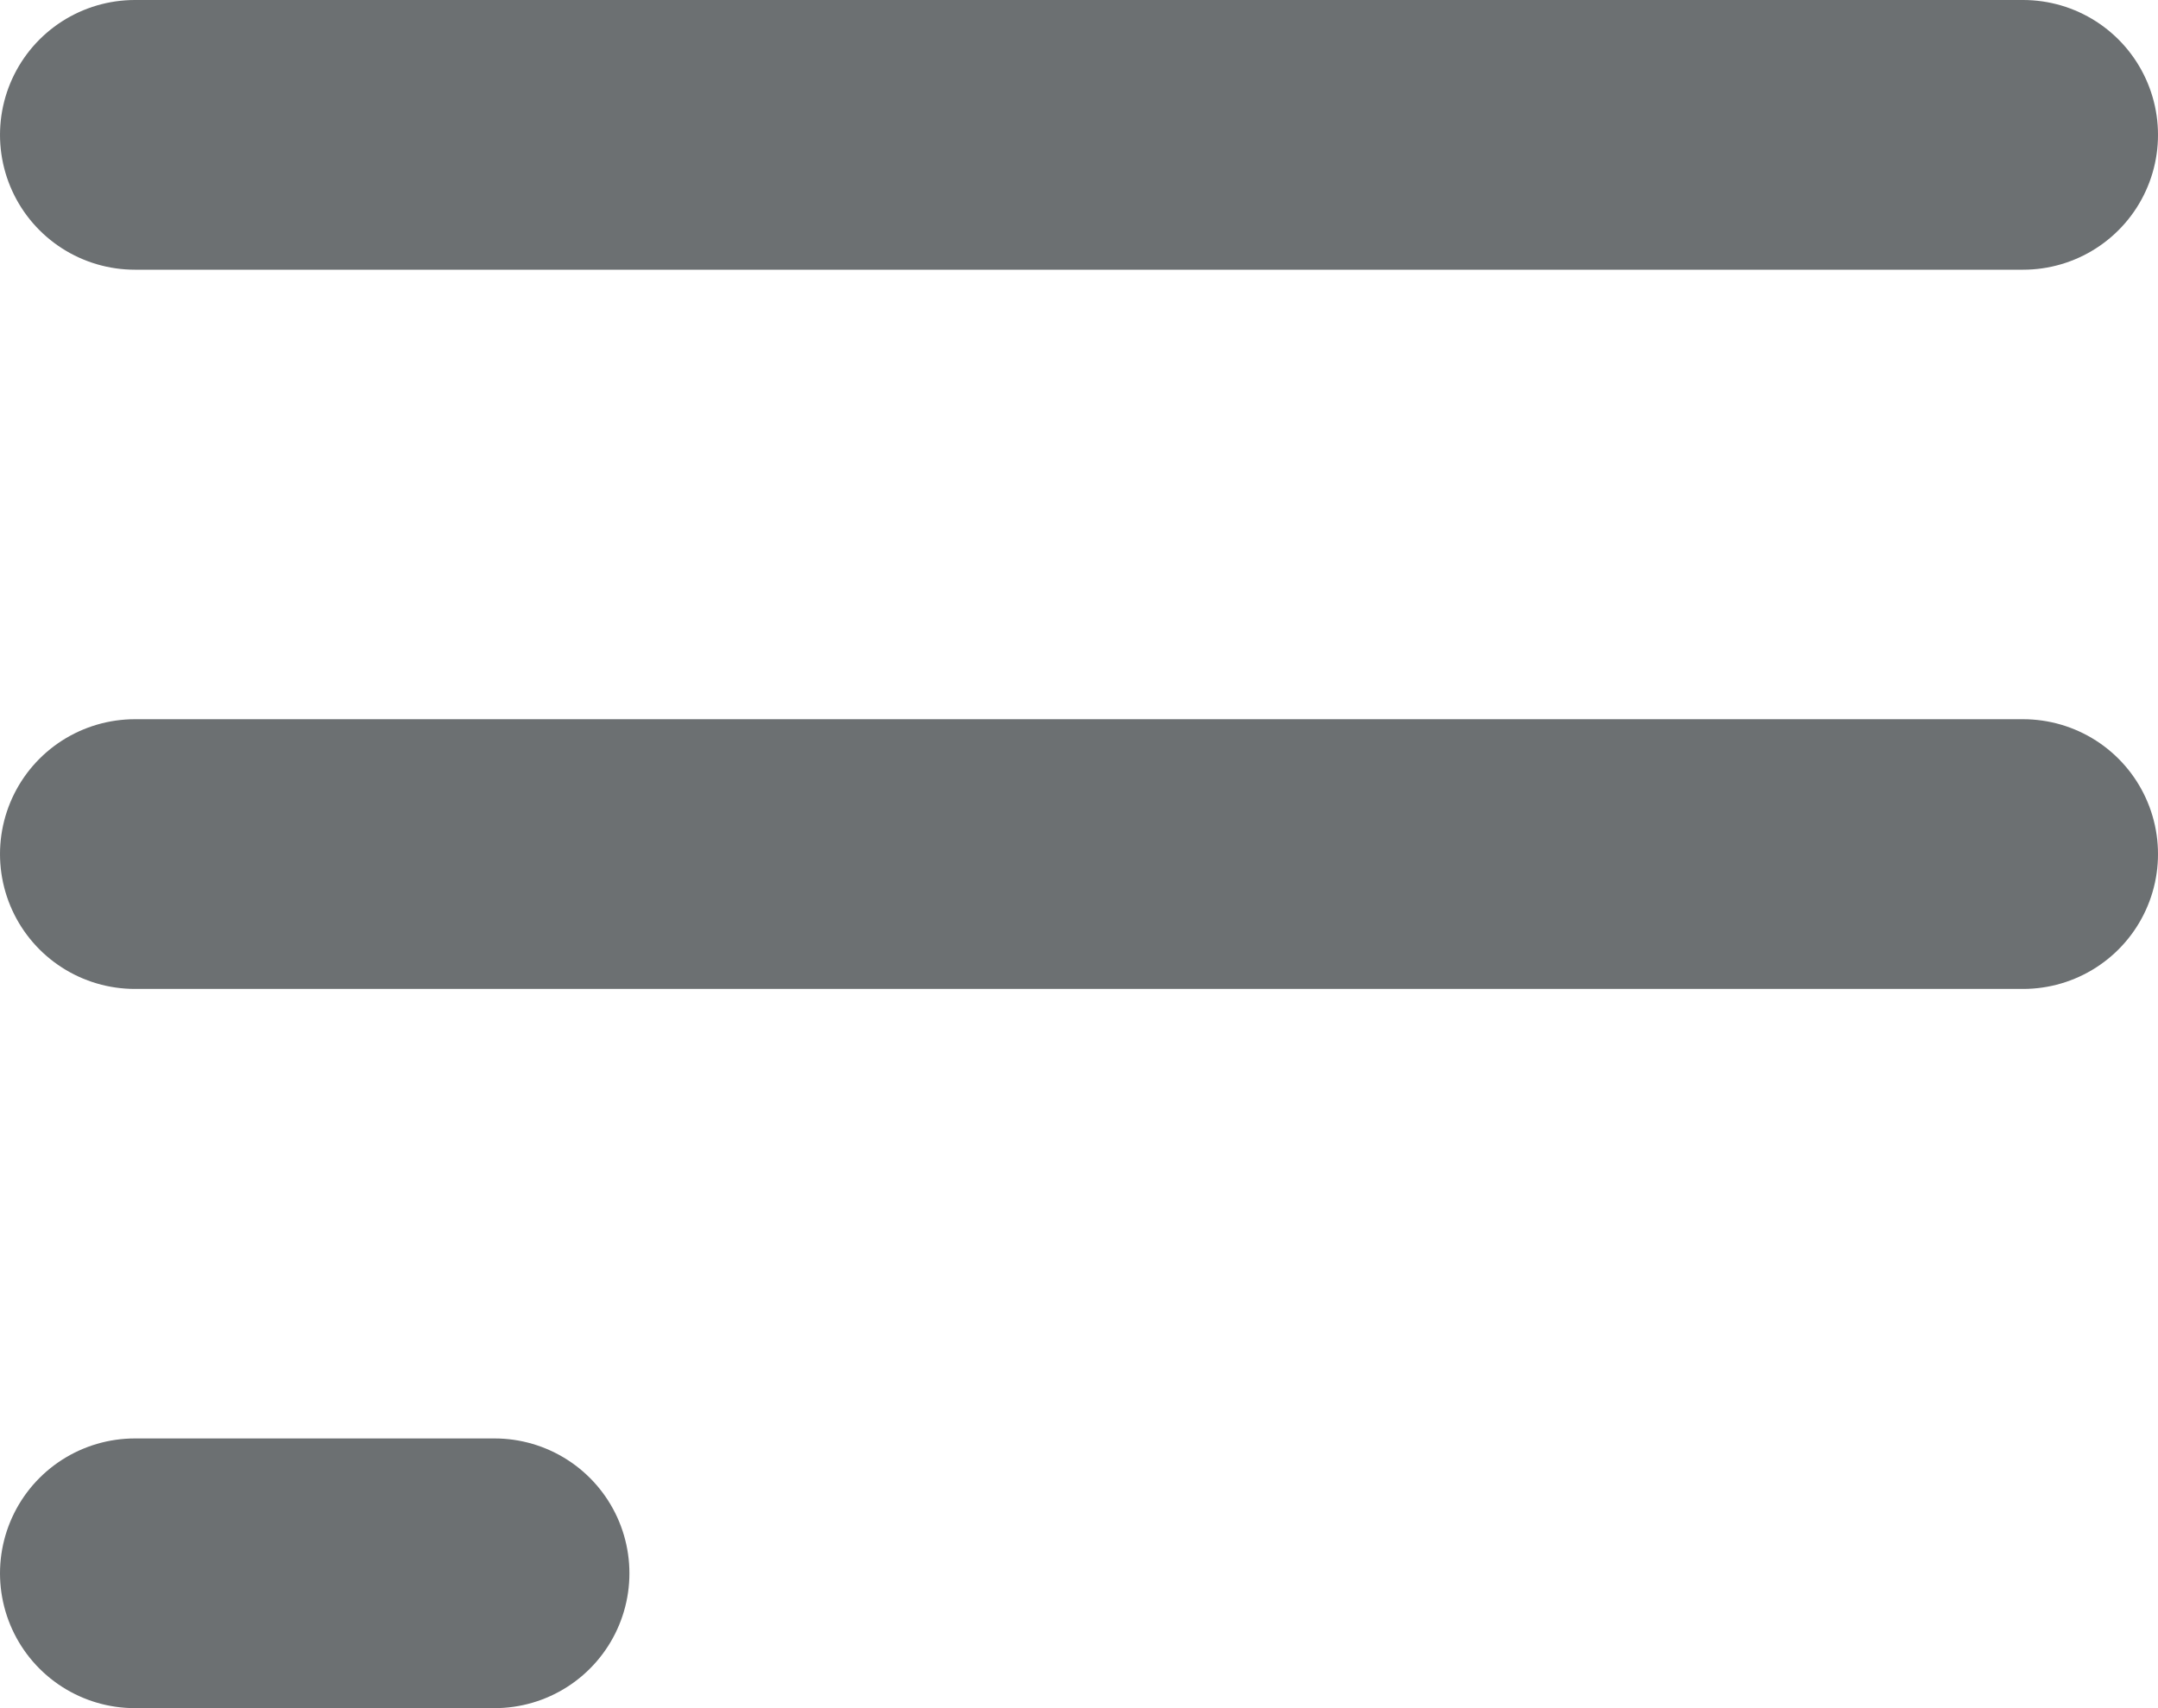 <svg width="24" height="19" viewBox="0 0 24 19" fill="none" xmlns="http://www.w3.org/2000/svg">
<line x1="1.5" y1="-1.5" x2="22.5" y2="-1.5" transform="matrix(-1 0 0 1 24 3)" stroke="#6C7072" stroke-width="3" stroke-linecap="round"/>
<line x1="1.5" y1="-1.5" x2="22.5" y2="-1.5" transform="matrix(-1 8.74228e-08 8.74228e-08 1 24 11)" stroke="#6C7072" stroke-width="3" stroke-linecap="round"/>
<line x1="1.5" y1="-1.5" x2="5.5" y2="-1.5" transform="matrix(-1 -8.74228e-08 -8.74228e-08 1 7 19)" stroke="#6C7072" stroke-width="3" stroke-linecap="round"/>
</svg>
